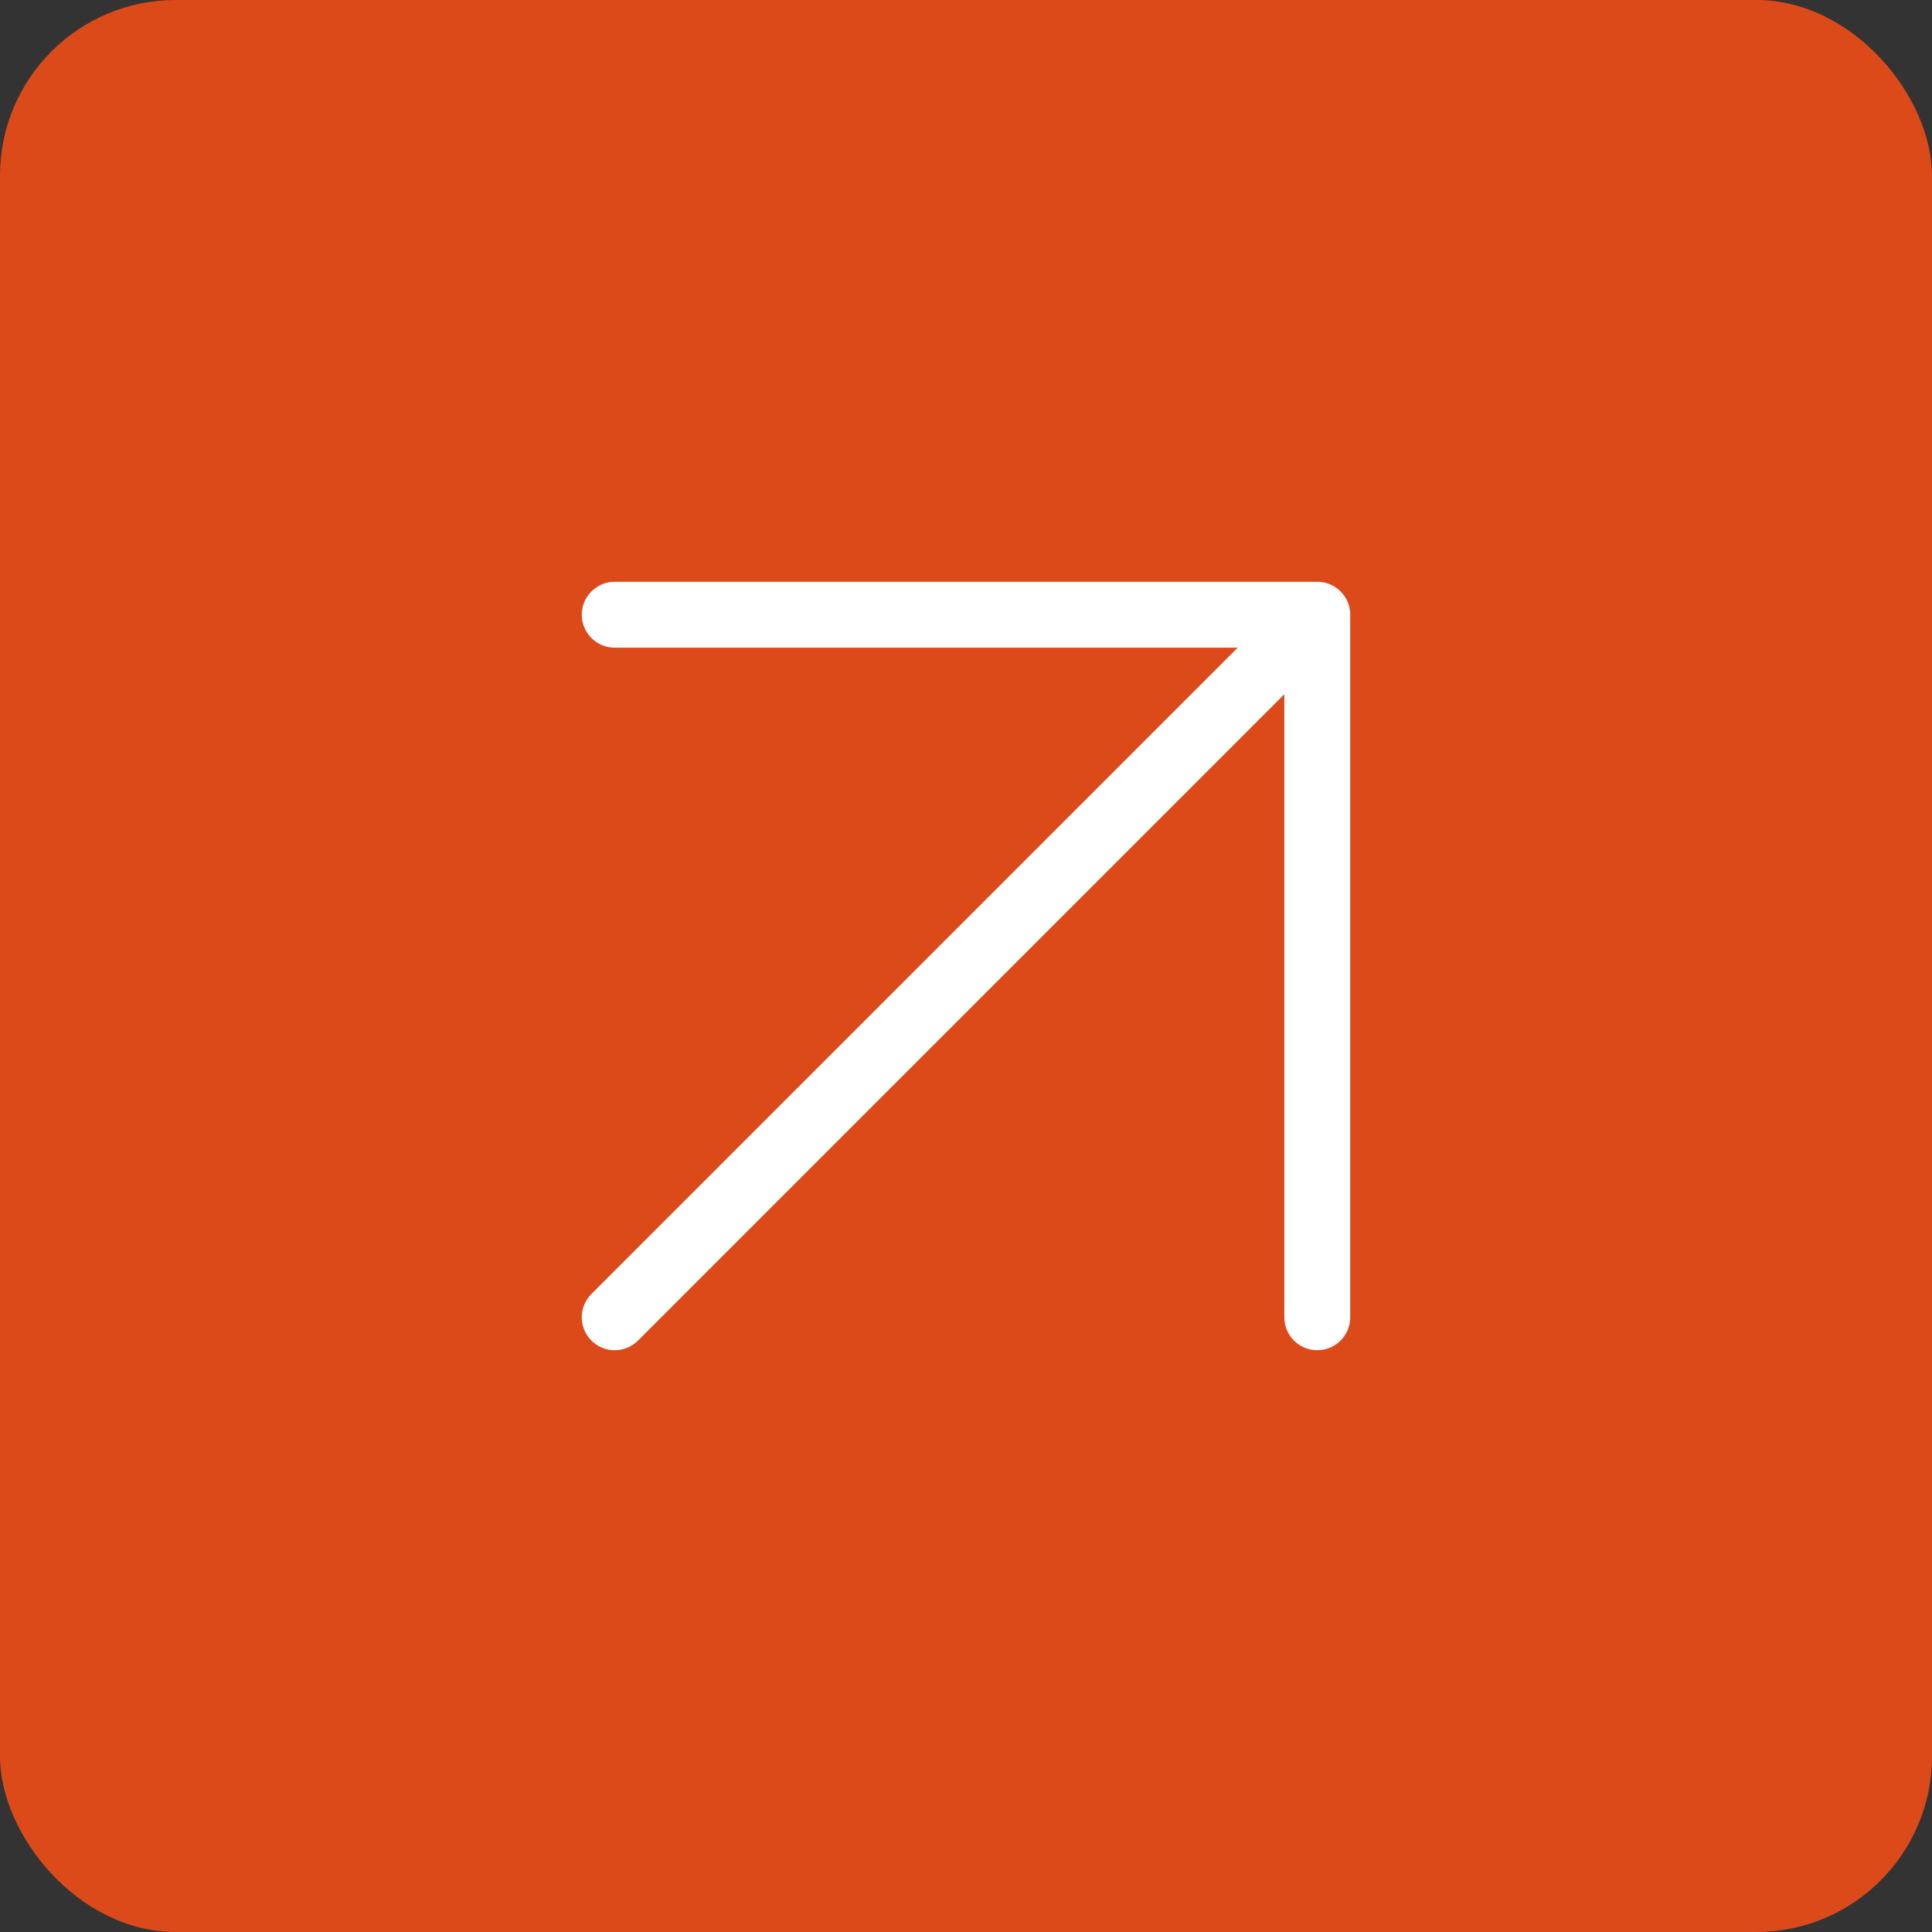 <svg width="44" height="44" viewBox="0 0 44 44" fill="none" xmlns="http://www.w3.org/2000/svg">
<rect x="0" y="0" width="44" height="44" fill="#333333" stroke="none"/>
<rect width="44" height="44" rx="4" fill="#DC4A19"/>
<path d="M14 30L30 14M30 14H14M30 14V30" stroke="white" stroke-width="1.5" stroke-linecap="round" stroke-linejoin="round"/>
</svg>
